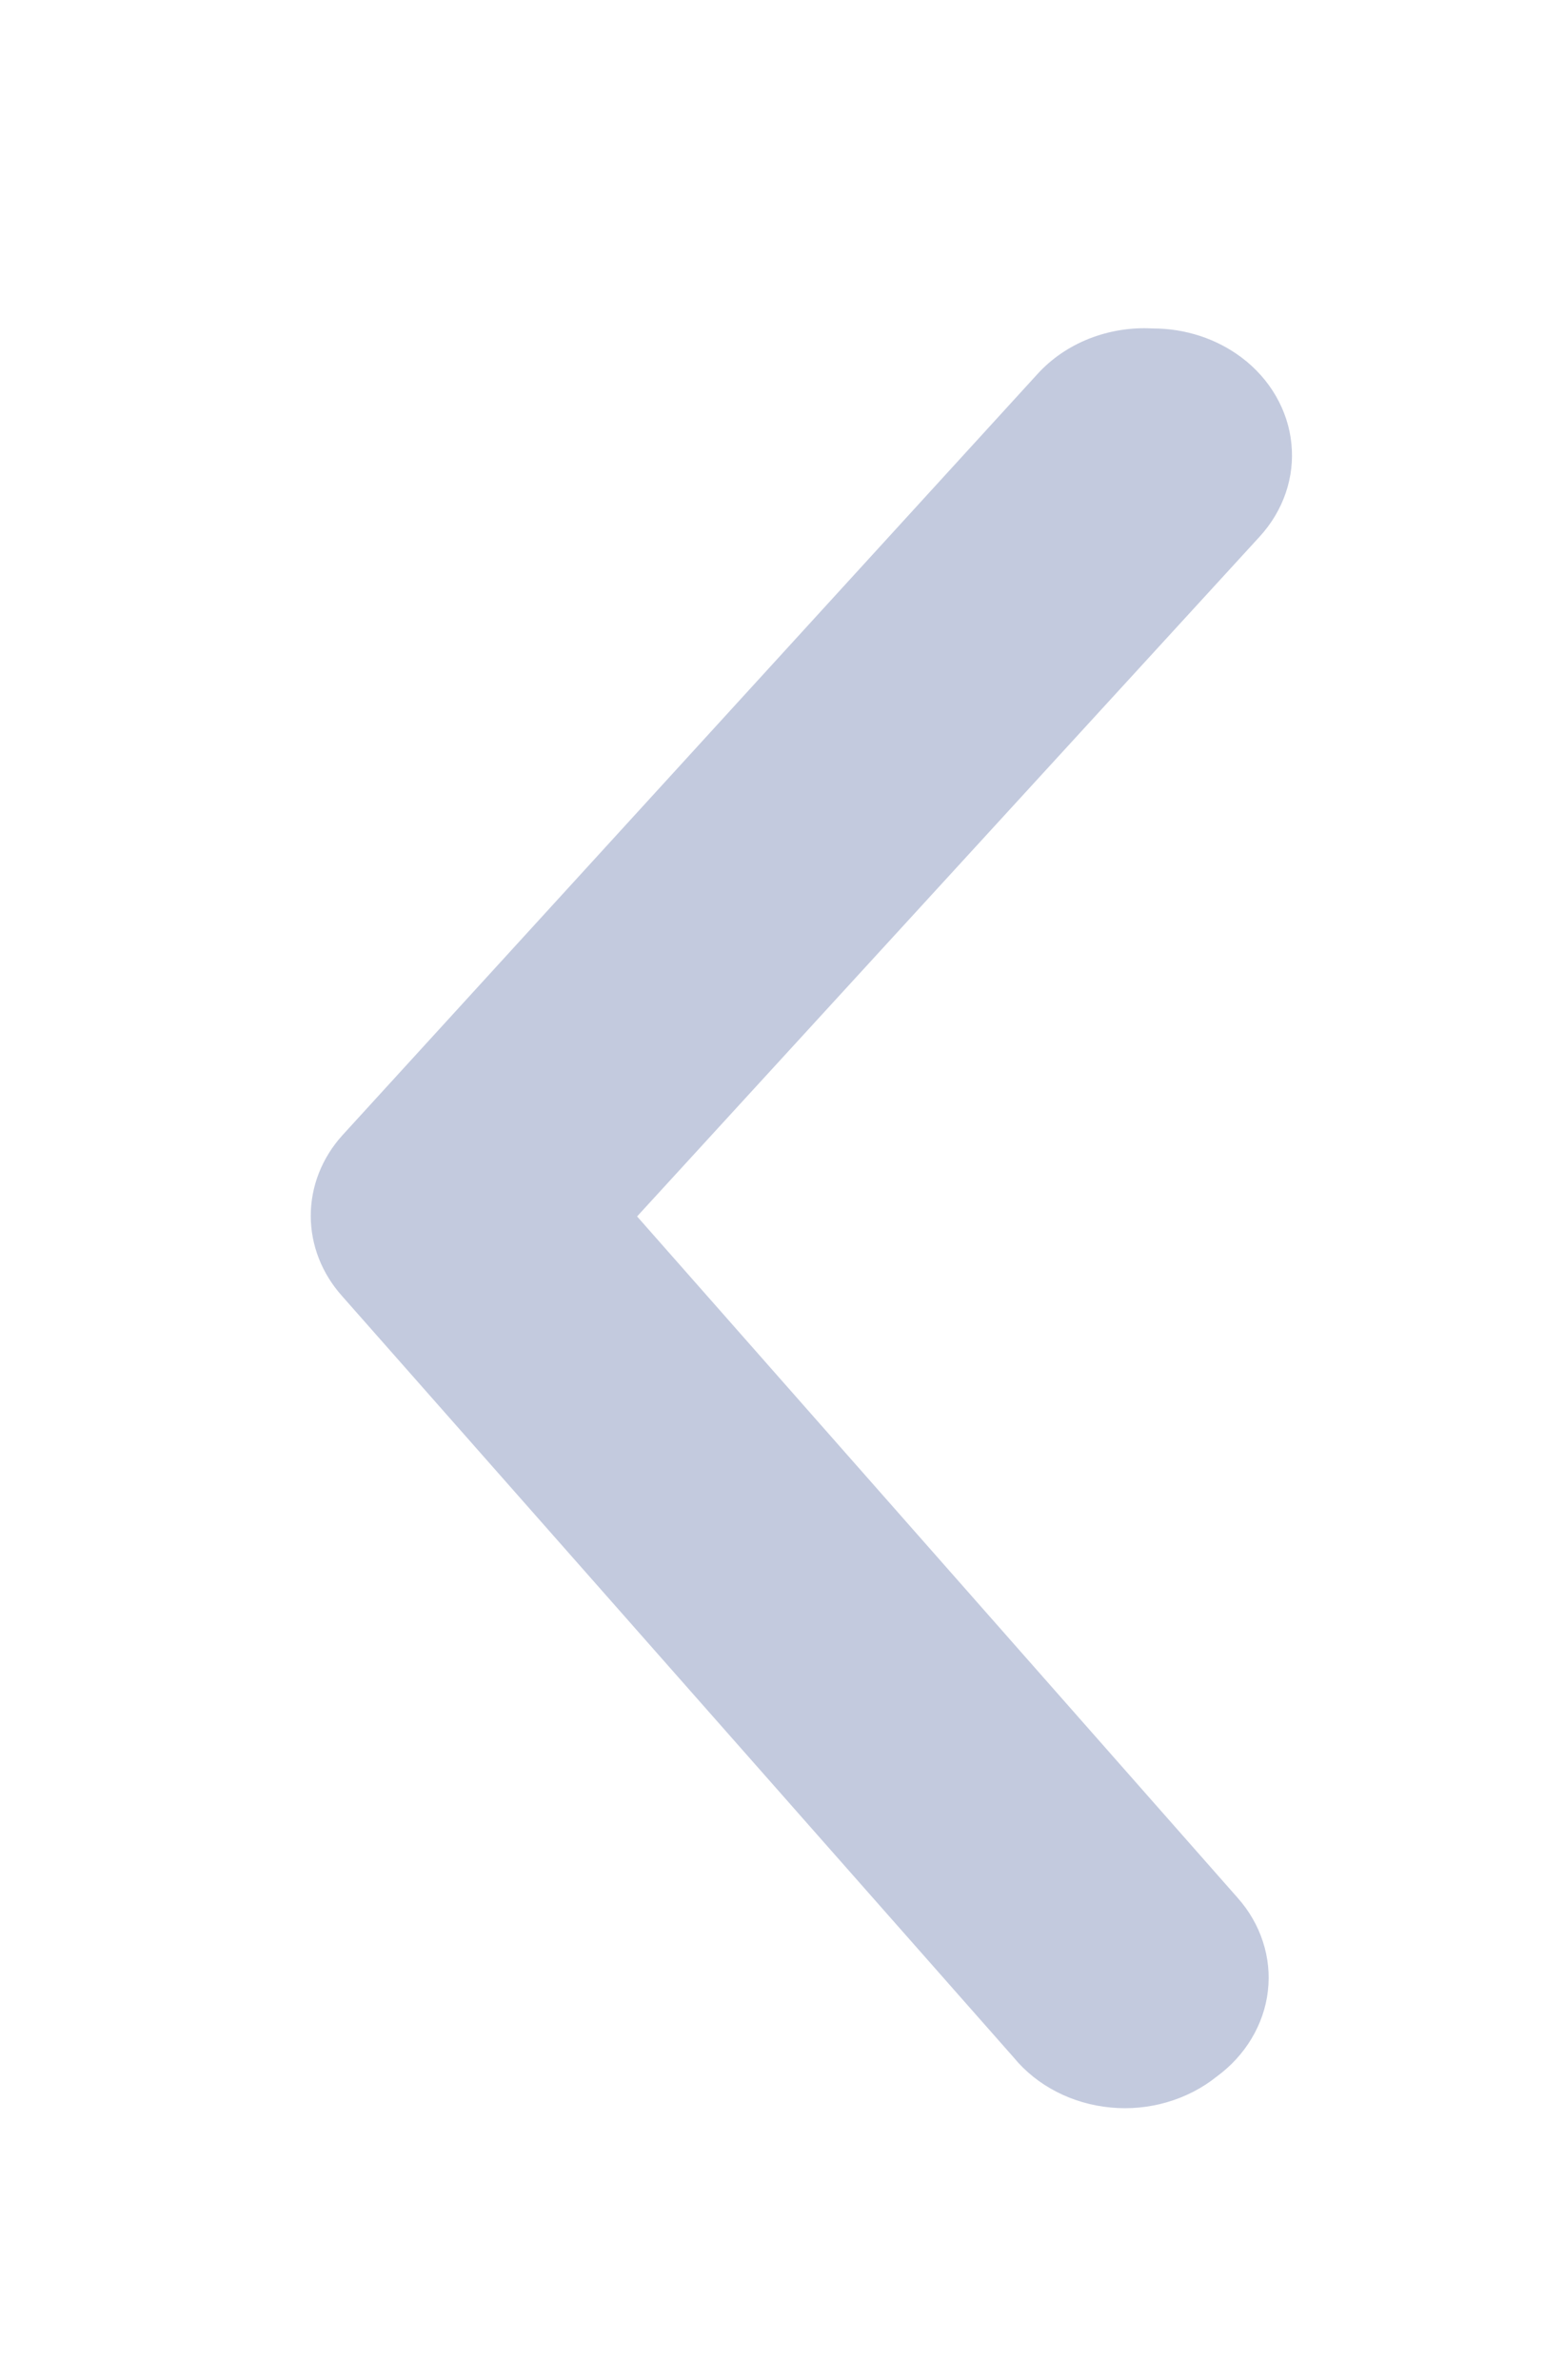 <svg width="23" height="35" viewBox="0 0 23 35" fill="none" xmlns="http://www.w3.org/2000/svg">
<g filter="url(#filter0_d)">
<path d="M16.952 4.83C17.43 4.829 17.893 4.981 18.261 5.259C18.468 5.415 18.639 5.608 18.764 5.825C18.889 6.042 18.967 6.279 18.991 6.523C19.016 6.768 18.988 7.014 18.908 7.248C18.828 7.483 18.698 7.7 18.526 7.889L9.369 17.887L18.199 27.905C18.369 28.096 18.496 28.315 18.572 28.551C18.649 28.787 18.674 29.034 18.645 29.278C18.617 29.523 18.535 29.759 18.406 29.975C18.277 30.191 18.103 30.381 17.893 30.535C17.681 30.705 17.433 30.833 17.165 30.911C16.897 30.99 16.614 31.017 16.333 30.99C16.053 30.964 15.782 30.885 15.537 30.759C15.291 30.632 15.077 30.461 14.908 30.255L5.035 19.063C4.734 18.729 4.57 18.31 4.57 17.878C4.57 17.446 4.734 17.027 5.035 16.694L15.256 5.501C15.461 5.275 15.721 5.097 16.016 4.98C16.311 4.864 16.631 4.812 16.952 4.83Z" fill="#C3CADE"/>
</g>
<defs>
<filter id="filter0_d" x="0.57" y="0.826" width="22.43" height="34.174" filterUnits="userSpaceOnUse" color-interpolation-filters="sRGB">
<feFlood flood-opacity="0" result="BackgroundImageFix"/>
<feColorMatrix in="SourceAlpha" type="matrix" values="0 0 0 0 0 0 0 0 0 0 0 0 0 0 0 0 0 0 127 0"/>
<feOffset/>
<feGaussianBlur stdDeviation="2"/>
<feColorMatrix type="matrix" values="0 0 0 0 1 0 0 0 0 1 0 0 0 0 1 0 0 0 0.25 0"/>
<feBlend mode="normal" in2="BackgroundImageFix" result="effect1_dropShadow"/>
<feBlend mode="normal" in="SourceGraphic" in2="effect1_dropShadow" result="shape"/>
</filter>
</defs>
</svg>
